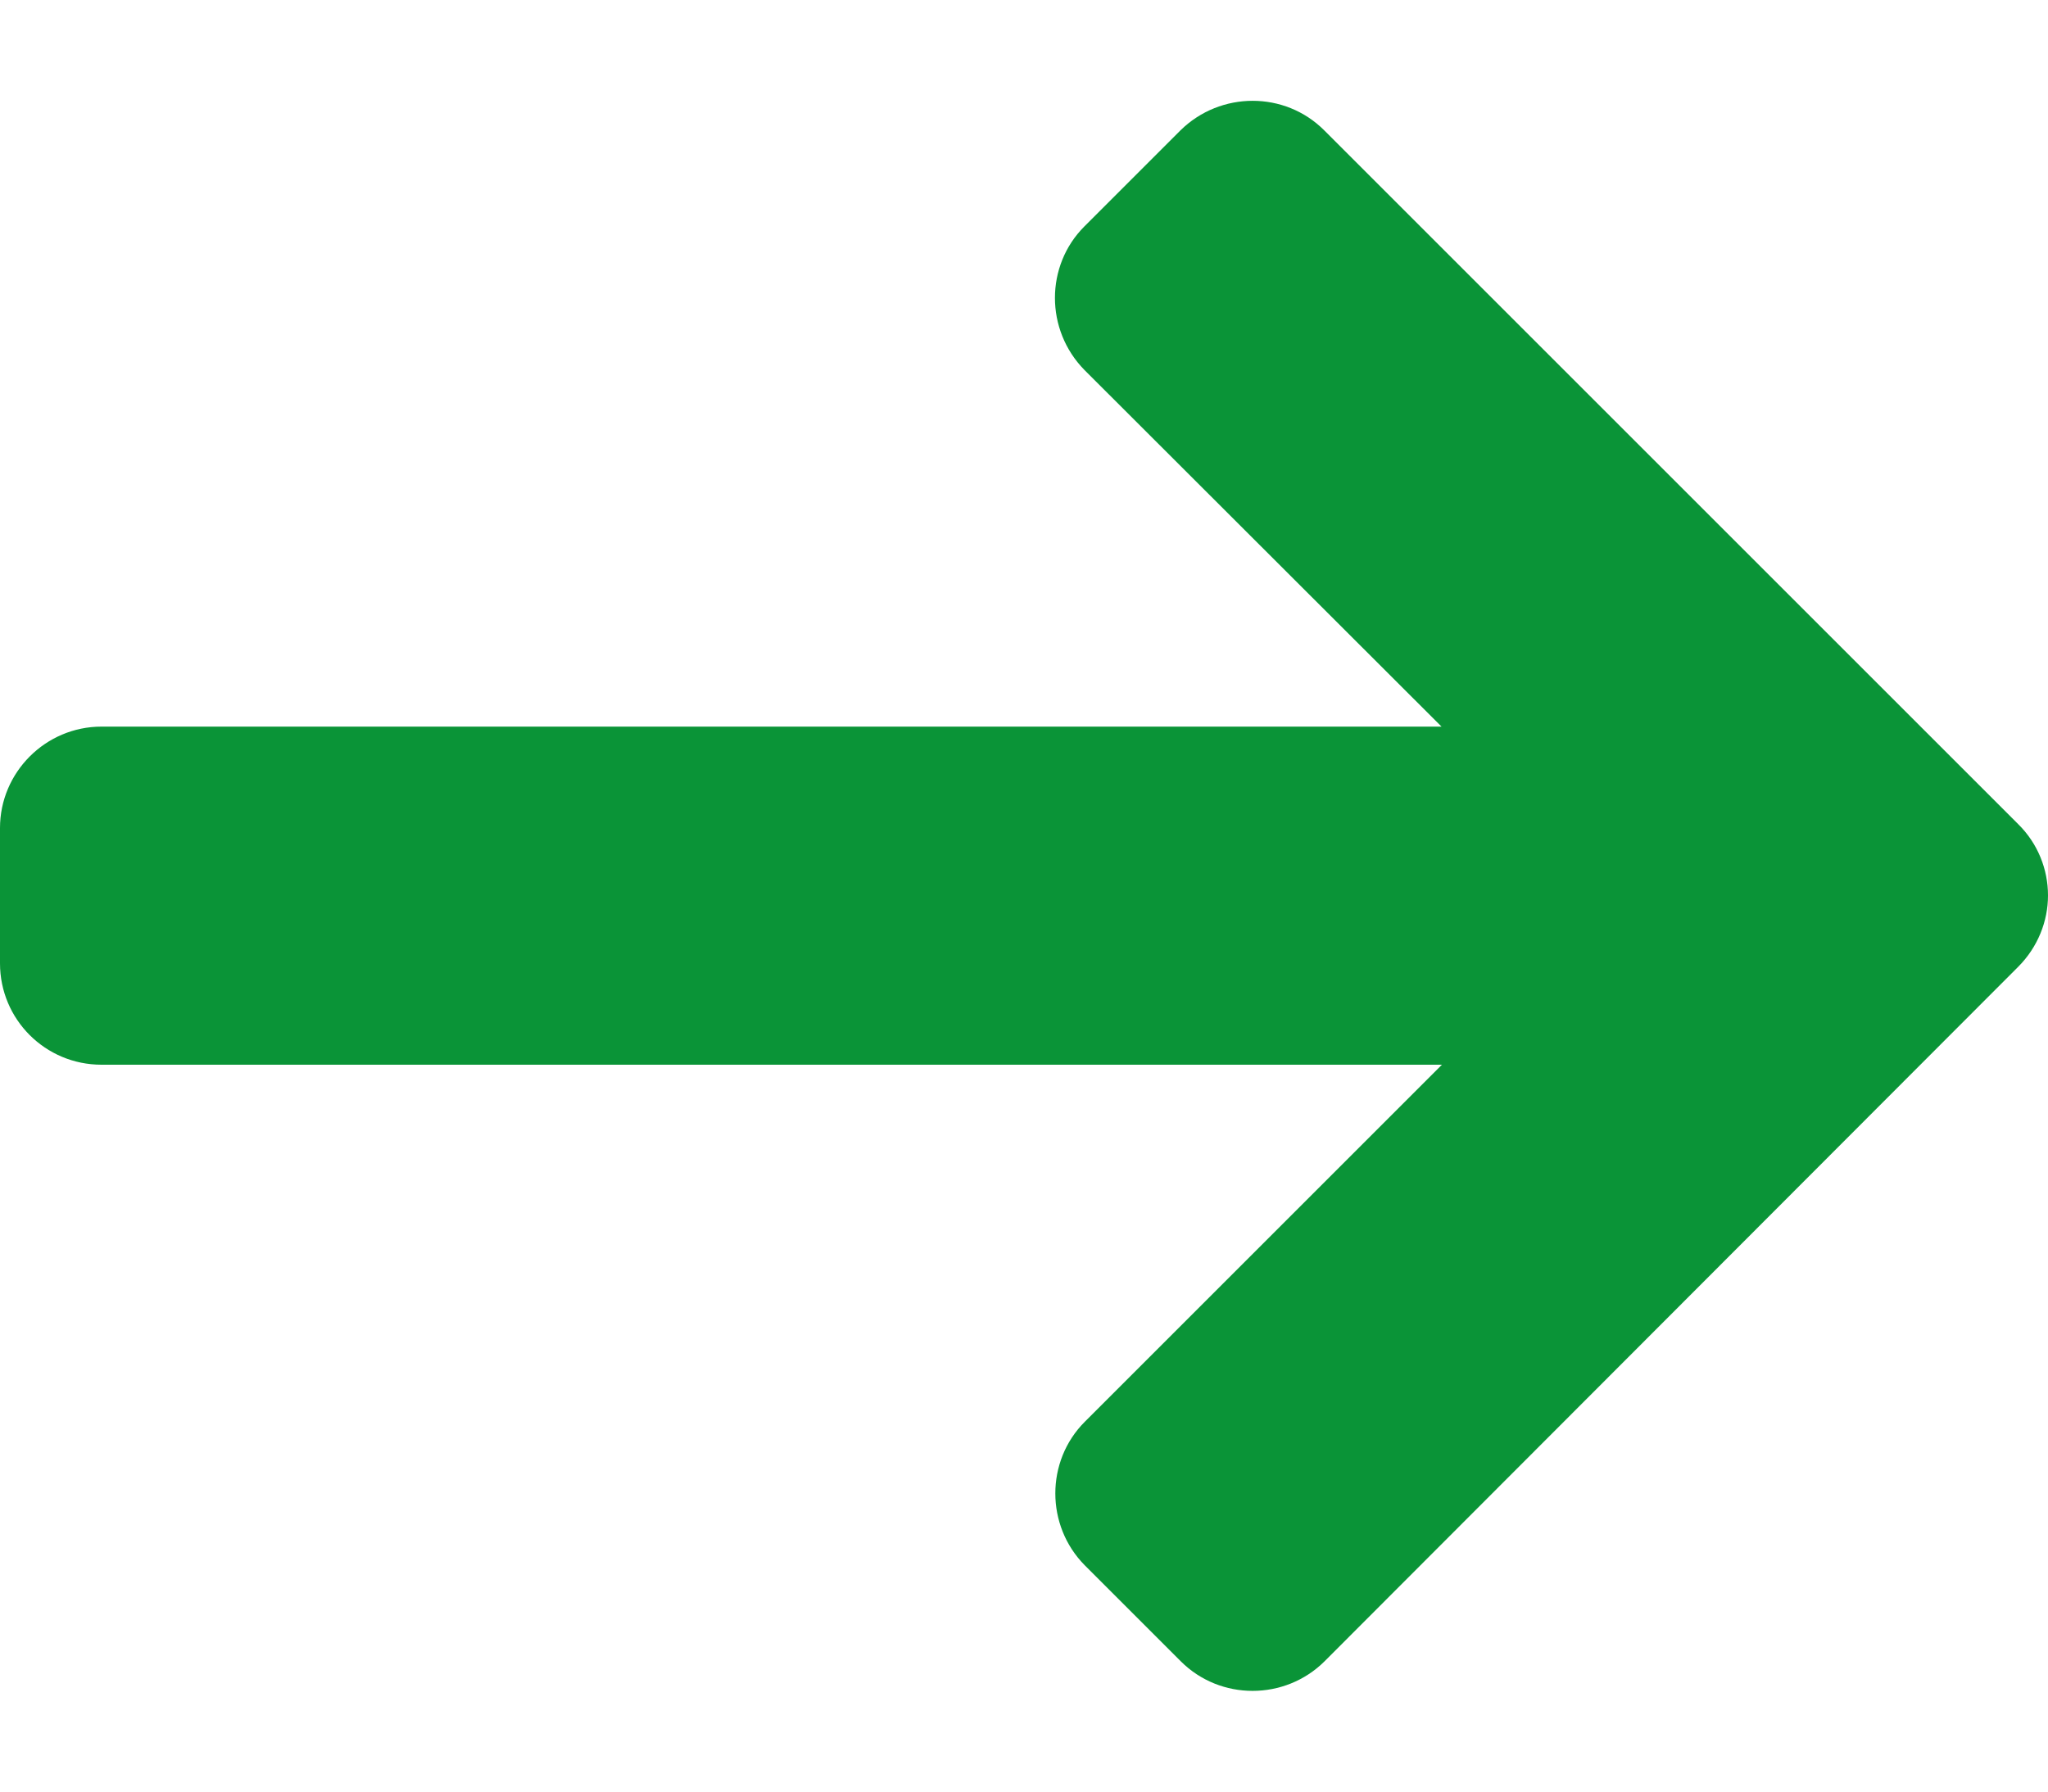 <svg width="16" height="14" viewBox="0 0 16 14" fill="none" xmlns="http://www.w3.org/2000/svg">
<path d="M15.766 7.556C15.921 7.401 16 7.198 16 6.997C16 6.794 15.921 6.591 15.766 6.439L10.345 1.018C10.038 0.711 9.536 0.711 9.223 1.018L8.472 1.769C8.165 2.076 8.165 2.578 8.472 2.891L11.262 5.678L0.793 5.678C0.355 5.678 -3.13722e-07 6.036 -2.94738e-07 6.47L-2.48506e-07 7.528C-2.29398e-07 7.965 0.353 8.32 0.793 8.32L11.265 8.32L8.475 11.11C8.168 11.417 8.168 11.922 8.475 12.232L9.225 12.982C9.533 13.29 10.038 13.29 10.348 12.982L15.766 7.556Z" fill="#0A9437"/>
</svg>
